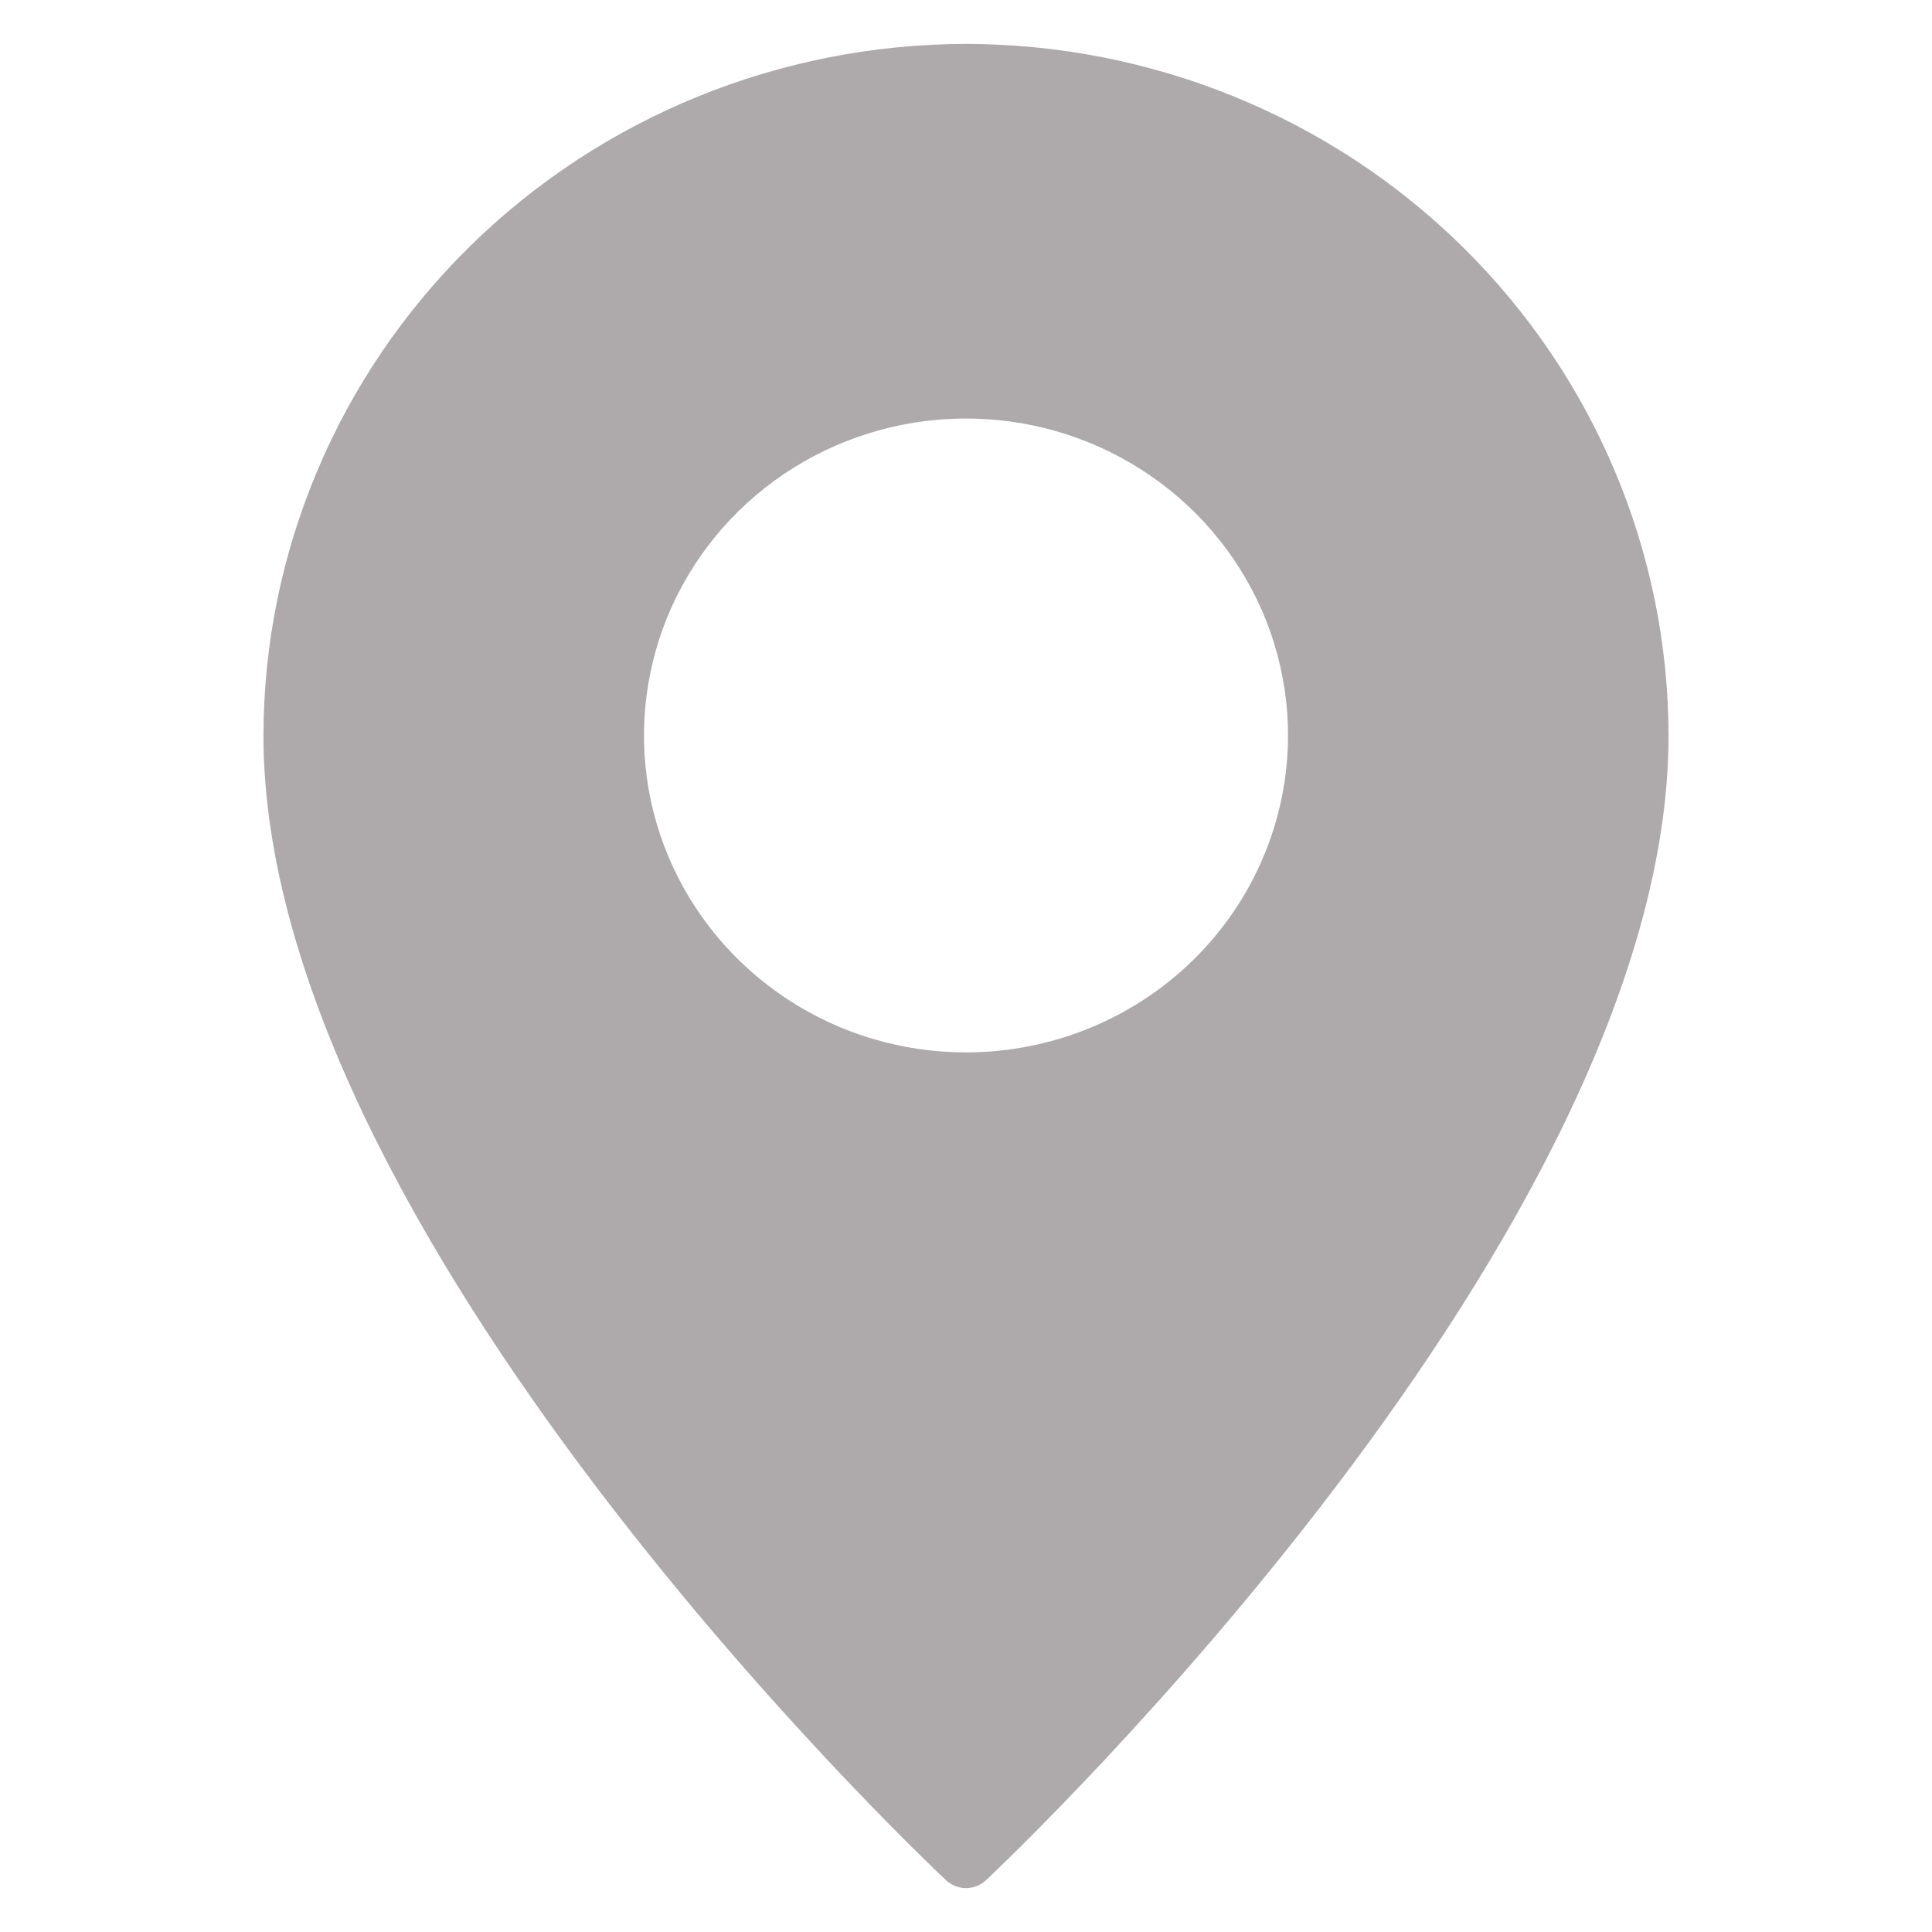 <svg width="22" height="22" viewBox="0 0 22 22" fill="none" xmlns="http://www.w3.org/2000/svg">
<path d="M11 0.5C8.879 0.503 6.846 1.333 5.346 2.81C3.847 4.286 3.003 6.287 3 8.375C3 14.029 10.453 21.11 10.77 21.408C10.832 21.467 10.914 21.5 11 21.5C11.086 21.5 11.168 21.467 11.23 21.408C11.547 21.11 19 14.029 19 8.375C18.997 6.287 18.153 4.286 16.654 2.81C15.154 1.333 13.121 0.503 11 0.5ZM11 11.984C10.275 11.984 9.566 11.773 8.963 11.376C8.36 10.979 7.89 10.416 7.612 9.756C7.335 9.097 7.262 8.371 7.404 7.671C7.545 6.971 7.894 6.328 8.407 5.823C8.92 5.318 9.573 4.974 10.285 4.835C10.996 4.696 11.733 4.767 12.403 5.04C13.073 5.314 13.646 5.776 14.049 6.37C14.452 6.963 14.667 7.661 14.667 8.375C14.666 9.332 14.28 10.25 13.592 10.927C12.905 11.603 11.972 11.984 11 11.984Z" fill="#AEAAAB"/>
</svg>
